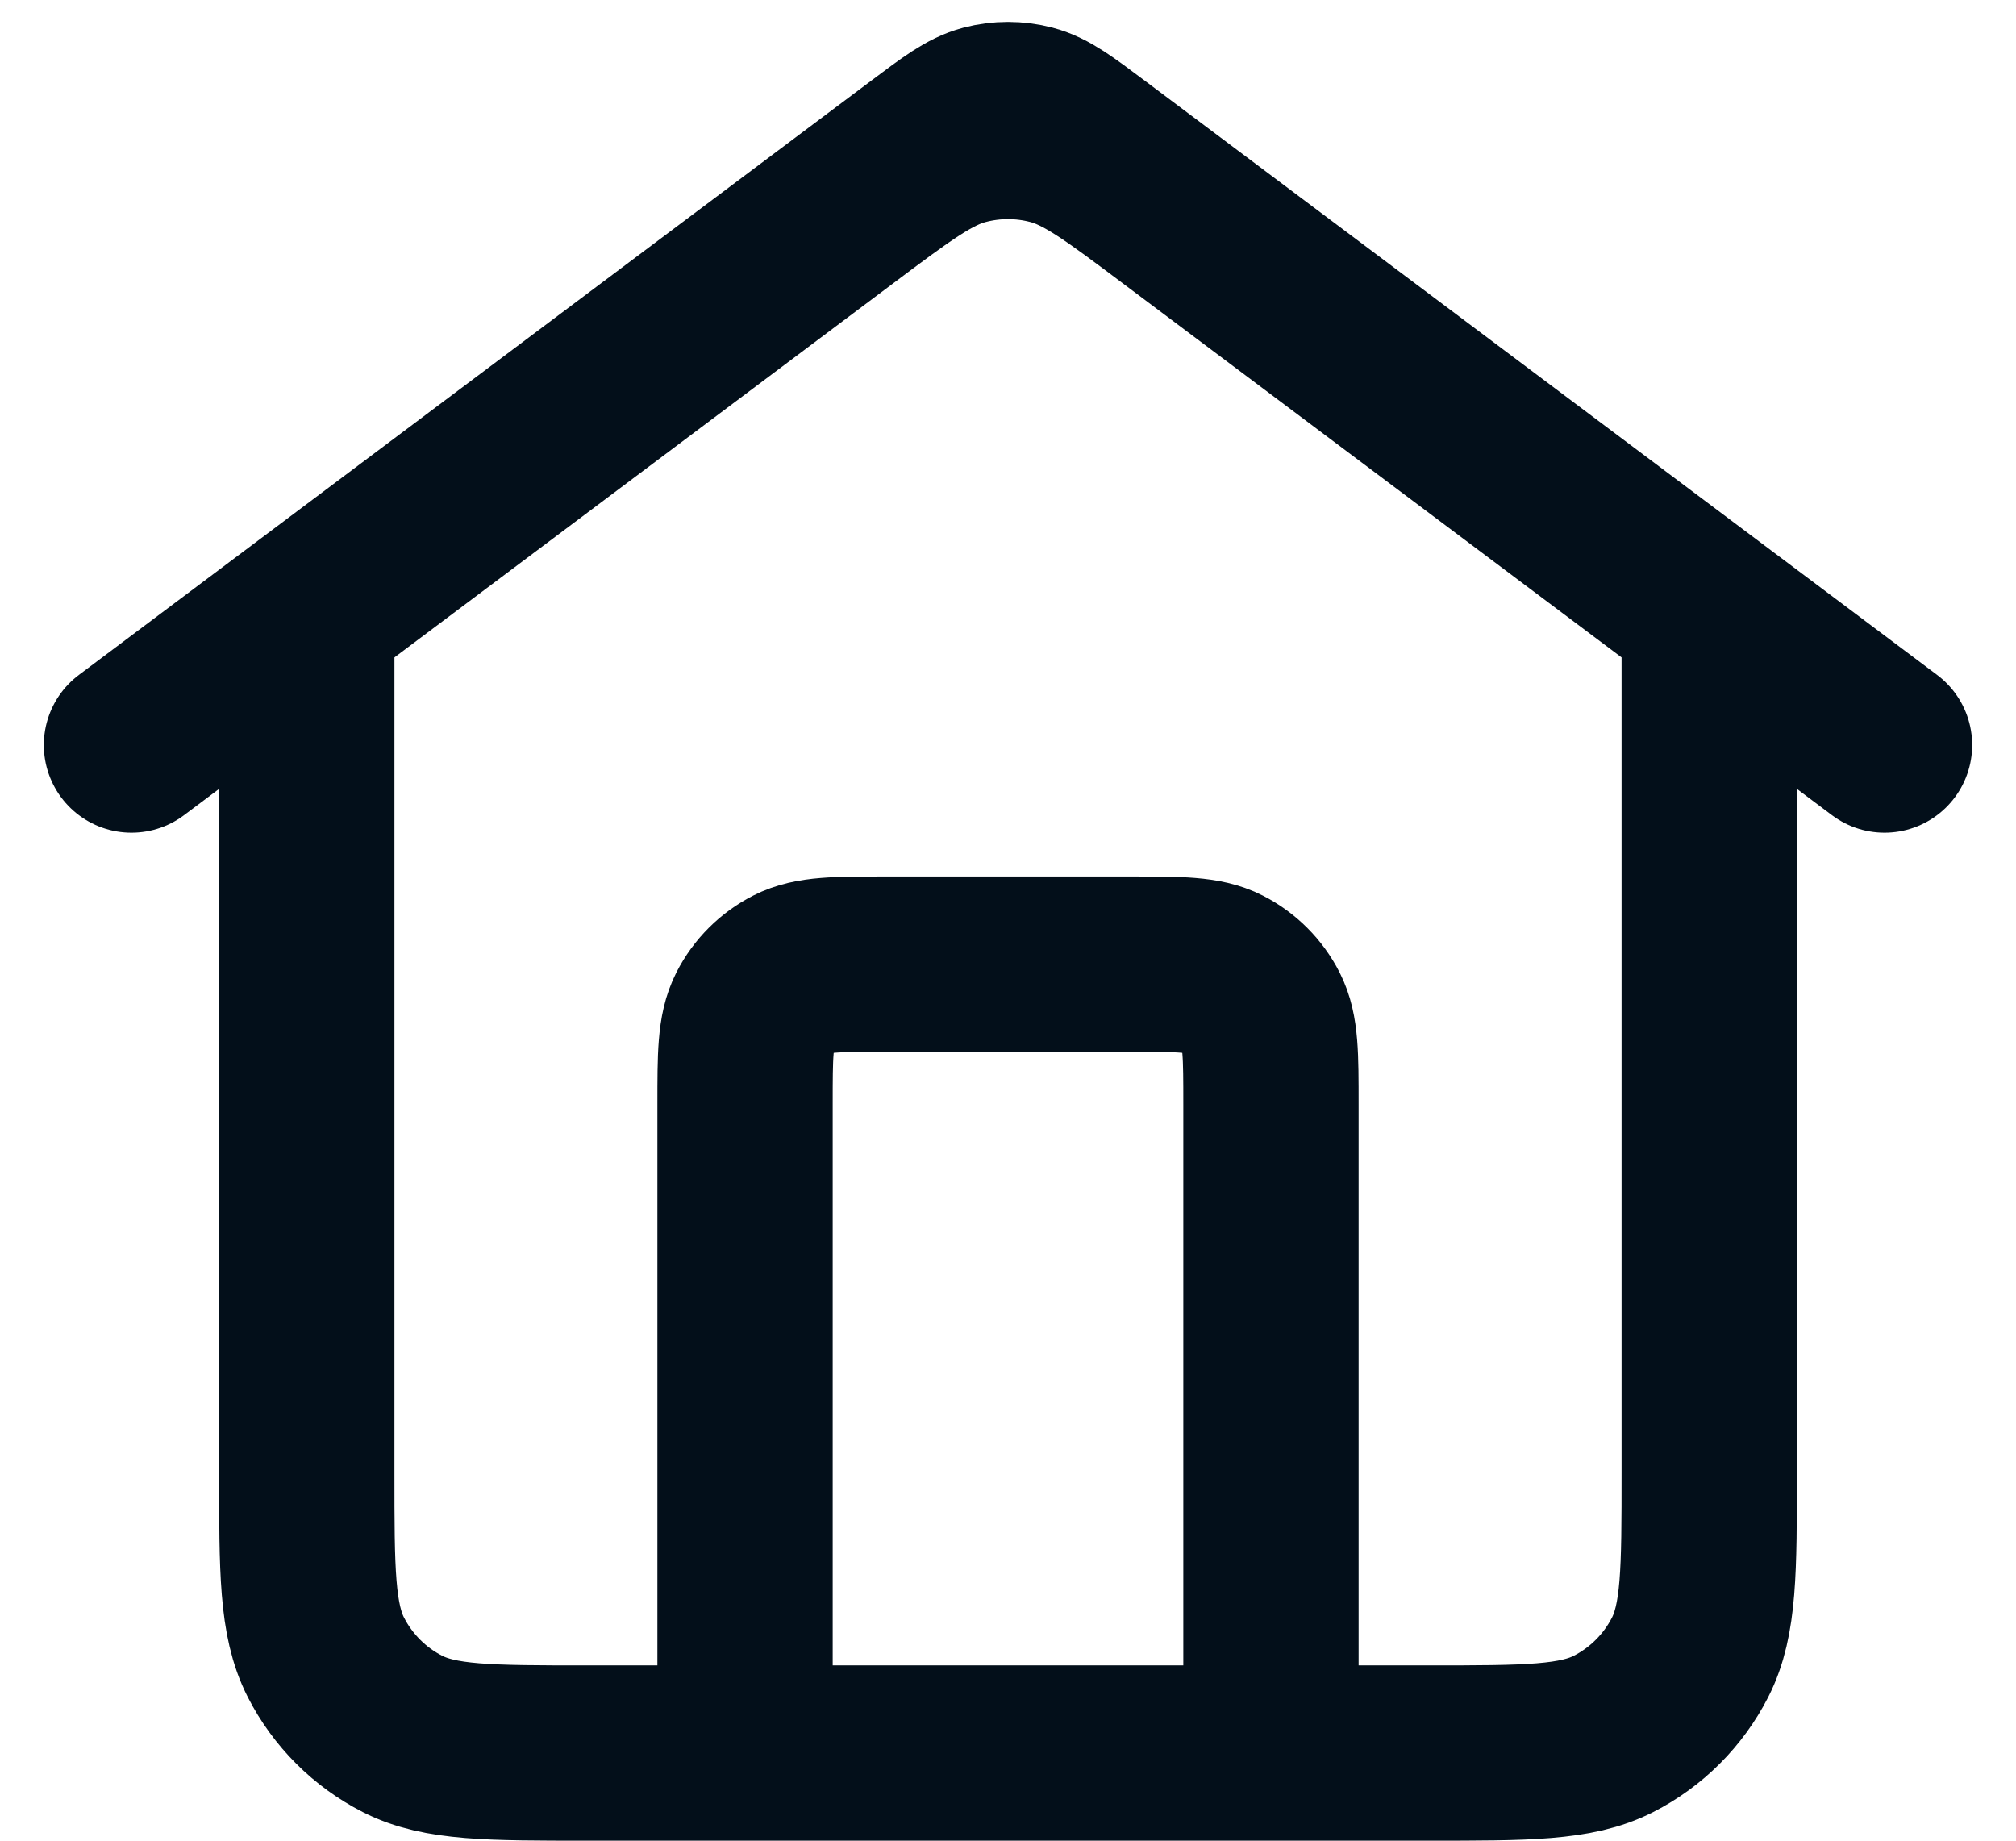 <svg width="23" height="21" viewBox="0 0 23 21" fill="none" xmlns="http://www.w3.org/2000/svg">
<path d="M8.5 20V12.6C8.5 12.04 8.5 11.76 8.609 11.546C8.705 11.358 8.858 11.205 9.046 11.109C9.26 11 9.54 11 10.1 11H12.9C13.46 11 13.74 11 13.954 11.109C14.142 11.205 14.295 11.358 14.391 11.546C14.5 11.76 14.5 12.04 14.5 12.6V20M1.5 8.5L10.54 1.72C10.884 1.462 11.056 1.333 11.245 1.283C11.412 1.239 11.588 1.239 11.755 1.283C11.944 1.333 12.116 1.462 12.46 1.72L21.5 8.5M3.5 7V16.8C3.5 17.92 3.5 18.48 3.718 18.908C3.91 19.284 4.216 19.59 4.592 19.782C5.02 20 5.58 20 6.7 20H16.3C17.42 20 17.98 20 18.408 19.782C18.784 19.59 19.09 19.284 19.282 18.908C19.5 18.48 19.5 17.92 19.5 16.8V7L13.42 2.44C12.732 1.924 12.387 1.665 12.009 1.566C11.675 1.478 11.325 1.478 10.991 1.566C10.613 1.665 10.268 1.924 9.58 2.44L3.5 7Z" stroke="#030F1A" stroke-width="2" stroke-linecap="round" stroke-linejoin="round"/>
</svg>
